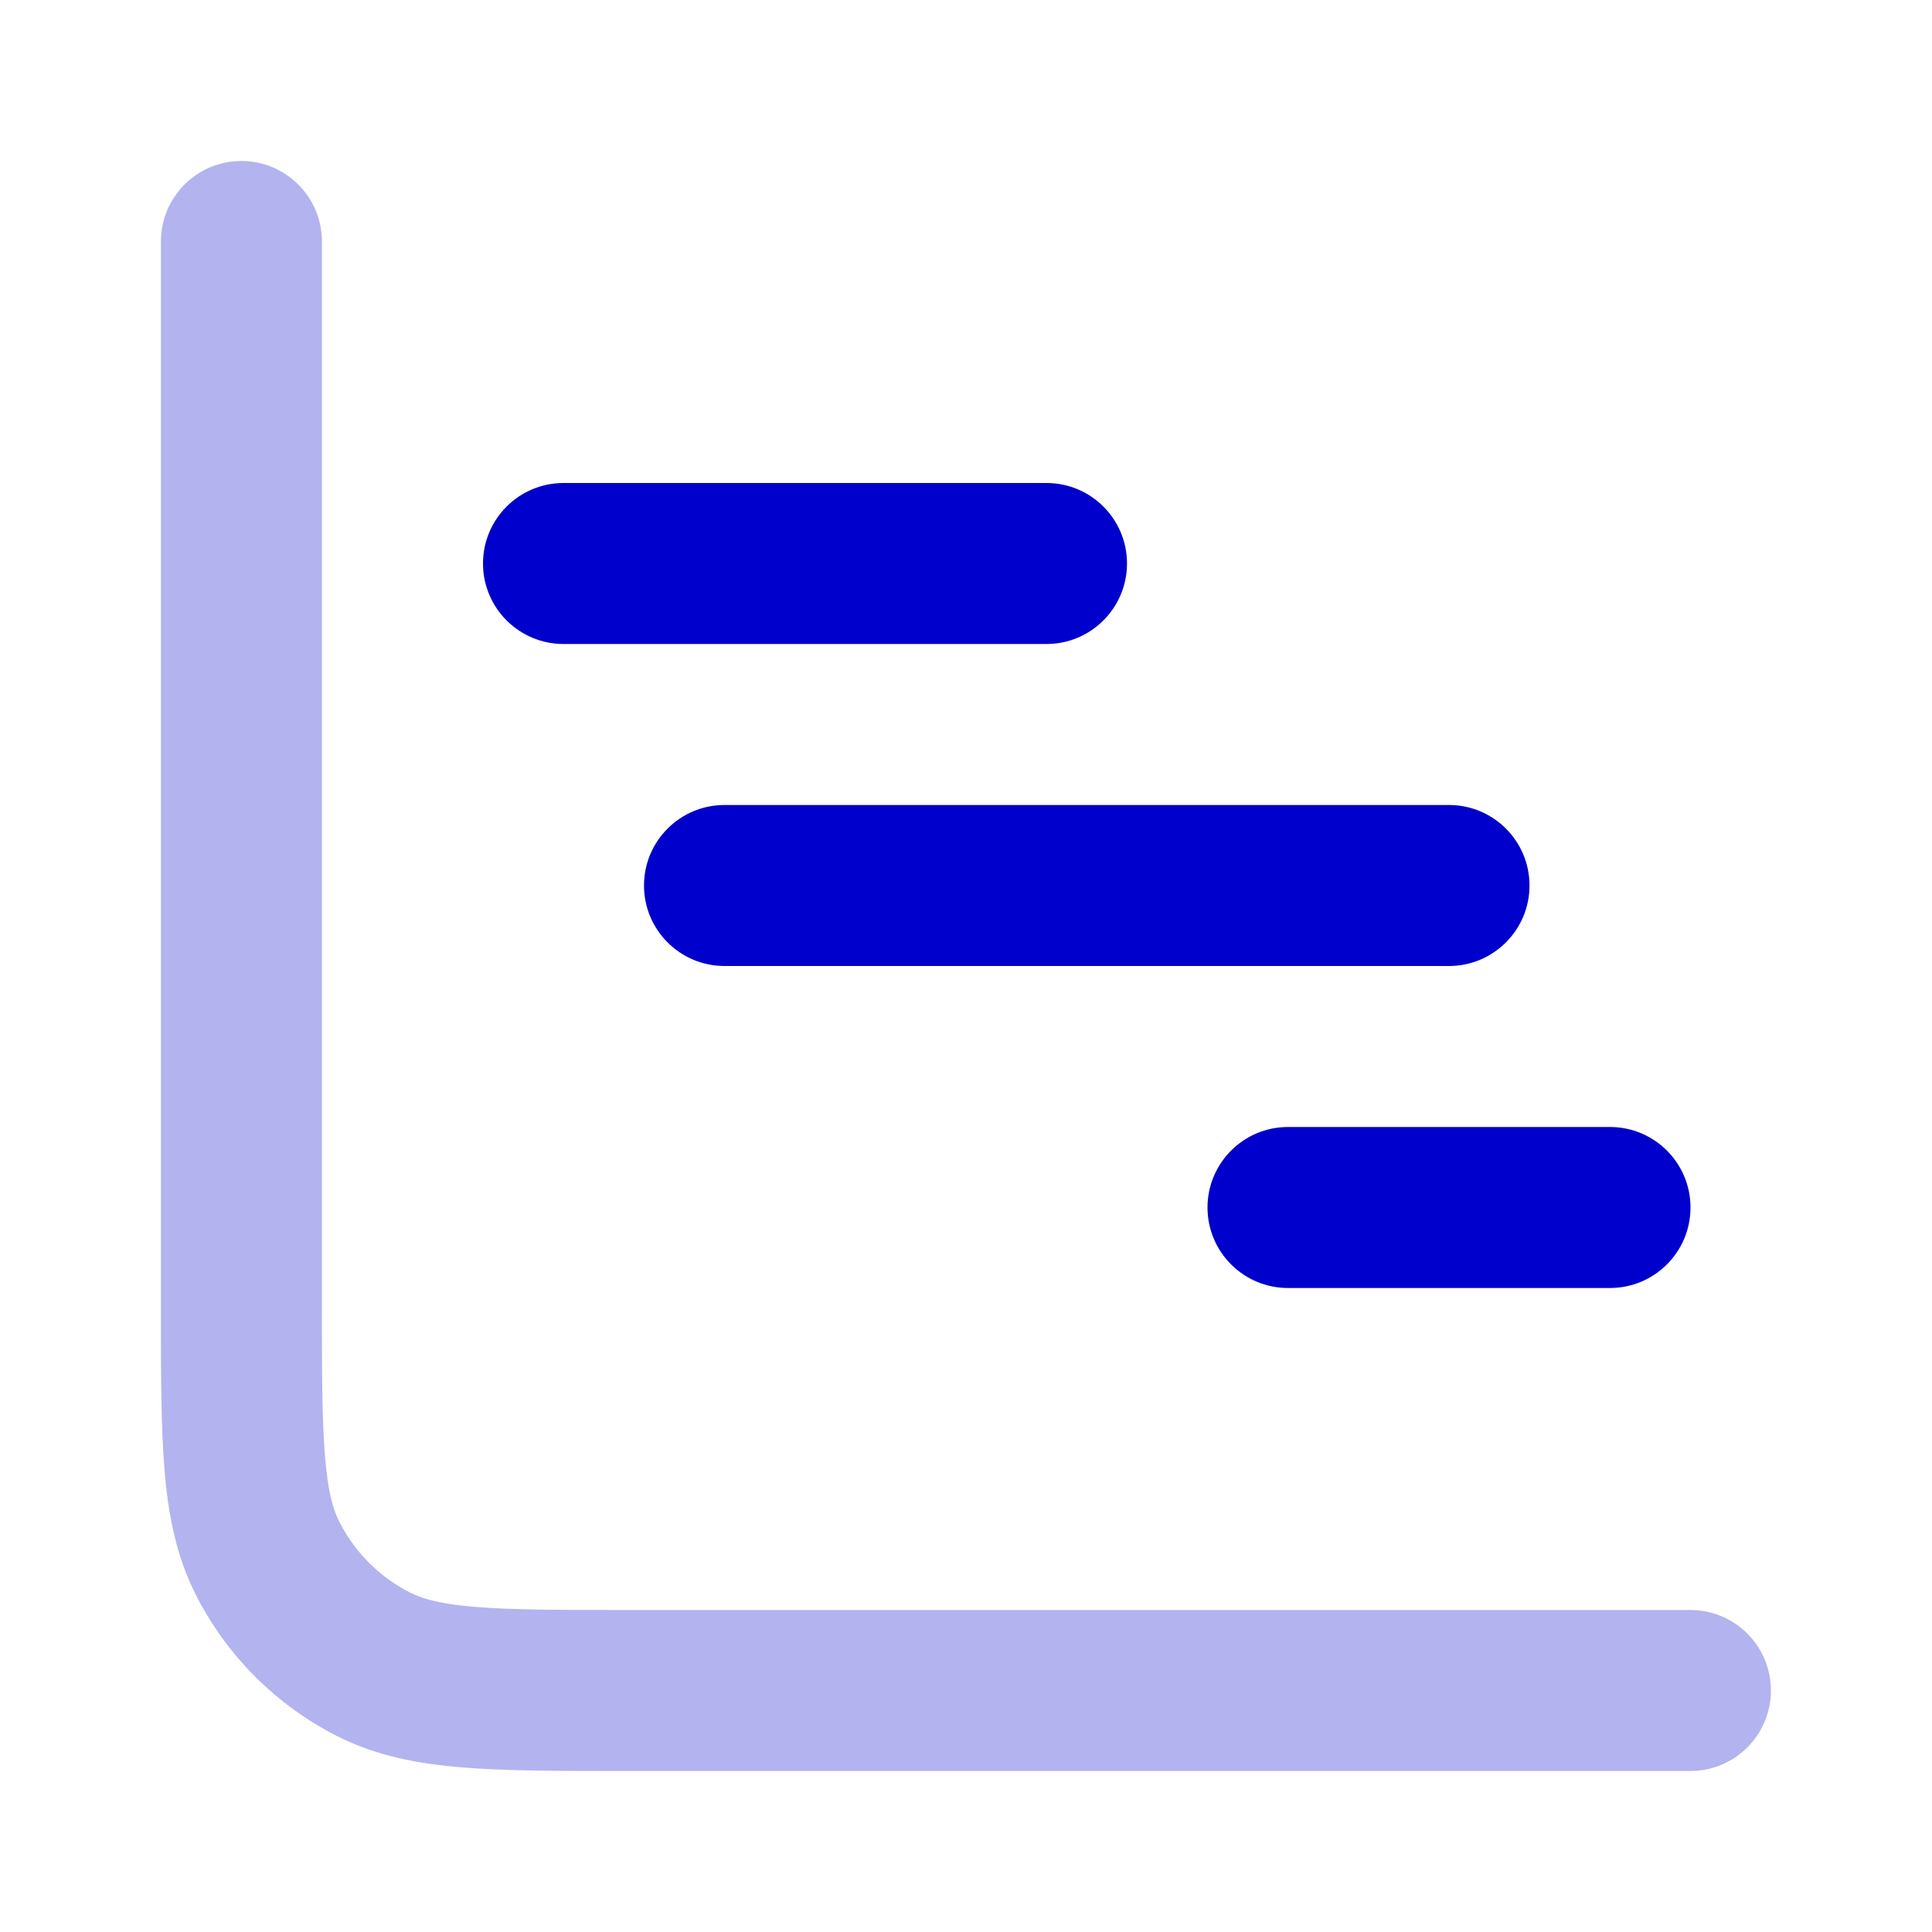 <svg width="24" height="24" viewBox="0 0 24 24" fill="none" xmlns="http://www.w3.org/2000/svg">
<path opacity="0.3" fill-rule="evenodd" clip-rule="evenodd" d="M2.999 2C3.551 2 3.999 2.448 3.999 3V16.2C3.999 17.057 4 17.639 4.037 18.089C4.072 18.527 4.137 18.752 4.217 18.908C4.409 19.284 4.715 19.59 5.091 19.782C5.247 19.862 5.472 19.927 5.91 19.962C6.36 19.999 6.942 20 7.799 20H20.999C21.551 20 21.999 20.448 21.999 21C21.999 21.552 21.551 22 20.999 22H7.758C6.953 22 6.288 22 5.747 21.956C5.185 21.91 4.668 21.811 4.183 21.564C3.43 21.18 2.818 20.569 2.435 19.816C2.188 19.331 2.089 18.814 2.043 18.252C1.999 17.711 1.999 17.046 1.999 16.241L1.999 3C1.999 2.448 2.447 2 2.999 2Z" fill="#0000CC"/>
<path d="M6 7C6 6.448 6.448 6 7 6H13C13.552 6 14 6.448 14 7C14 7.552 13.552 8 13 8H7C6.448 8 6 7.552 6 7Z" fill="#0000CC"/>
<path d="M8 11C8 10.448 8.448 10 9 10H18C18.552 10 19 10.448 19 11C19 11.552 18.552 12 18 12H9C8.448 12 8 11.552 8 11Z" fill="#0000CC"/>
<path d="M15 15C15 14.448 15.448 14 16 14H20C20.552 14 21 14.448 21 15C21 15.552 20.552 16 20 16H16C15.448 16 15 15.552 15 15Z" fill="#0000CC"/>
</svg>
